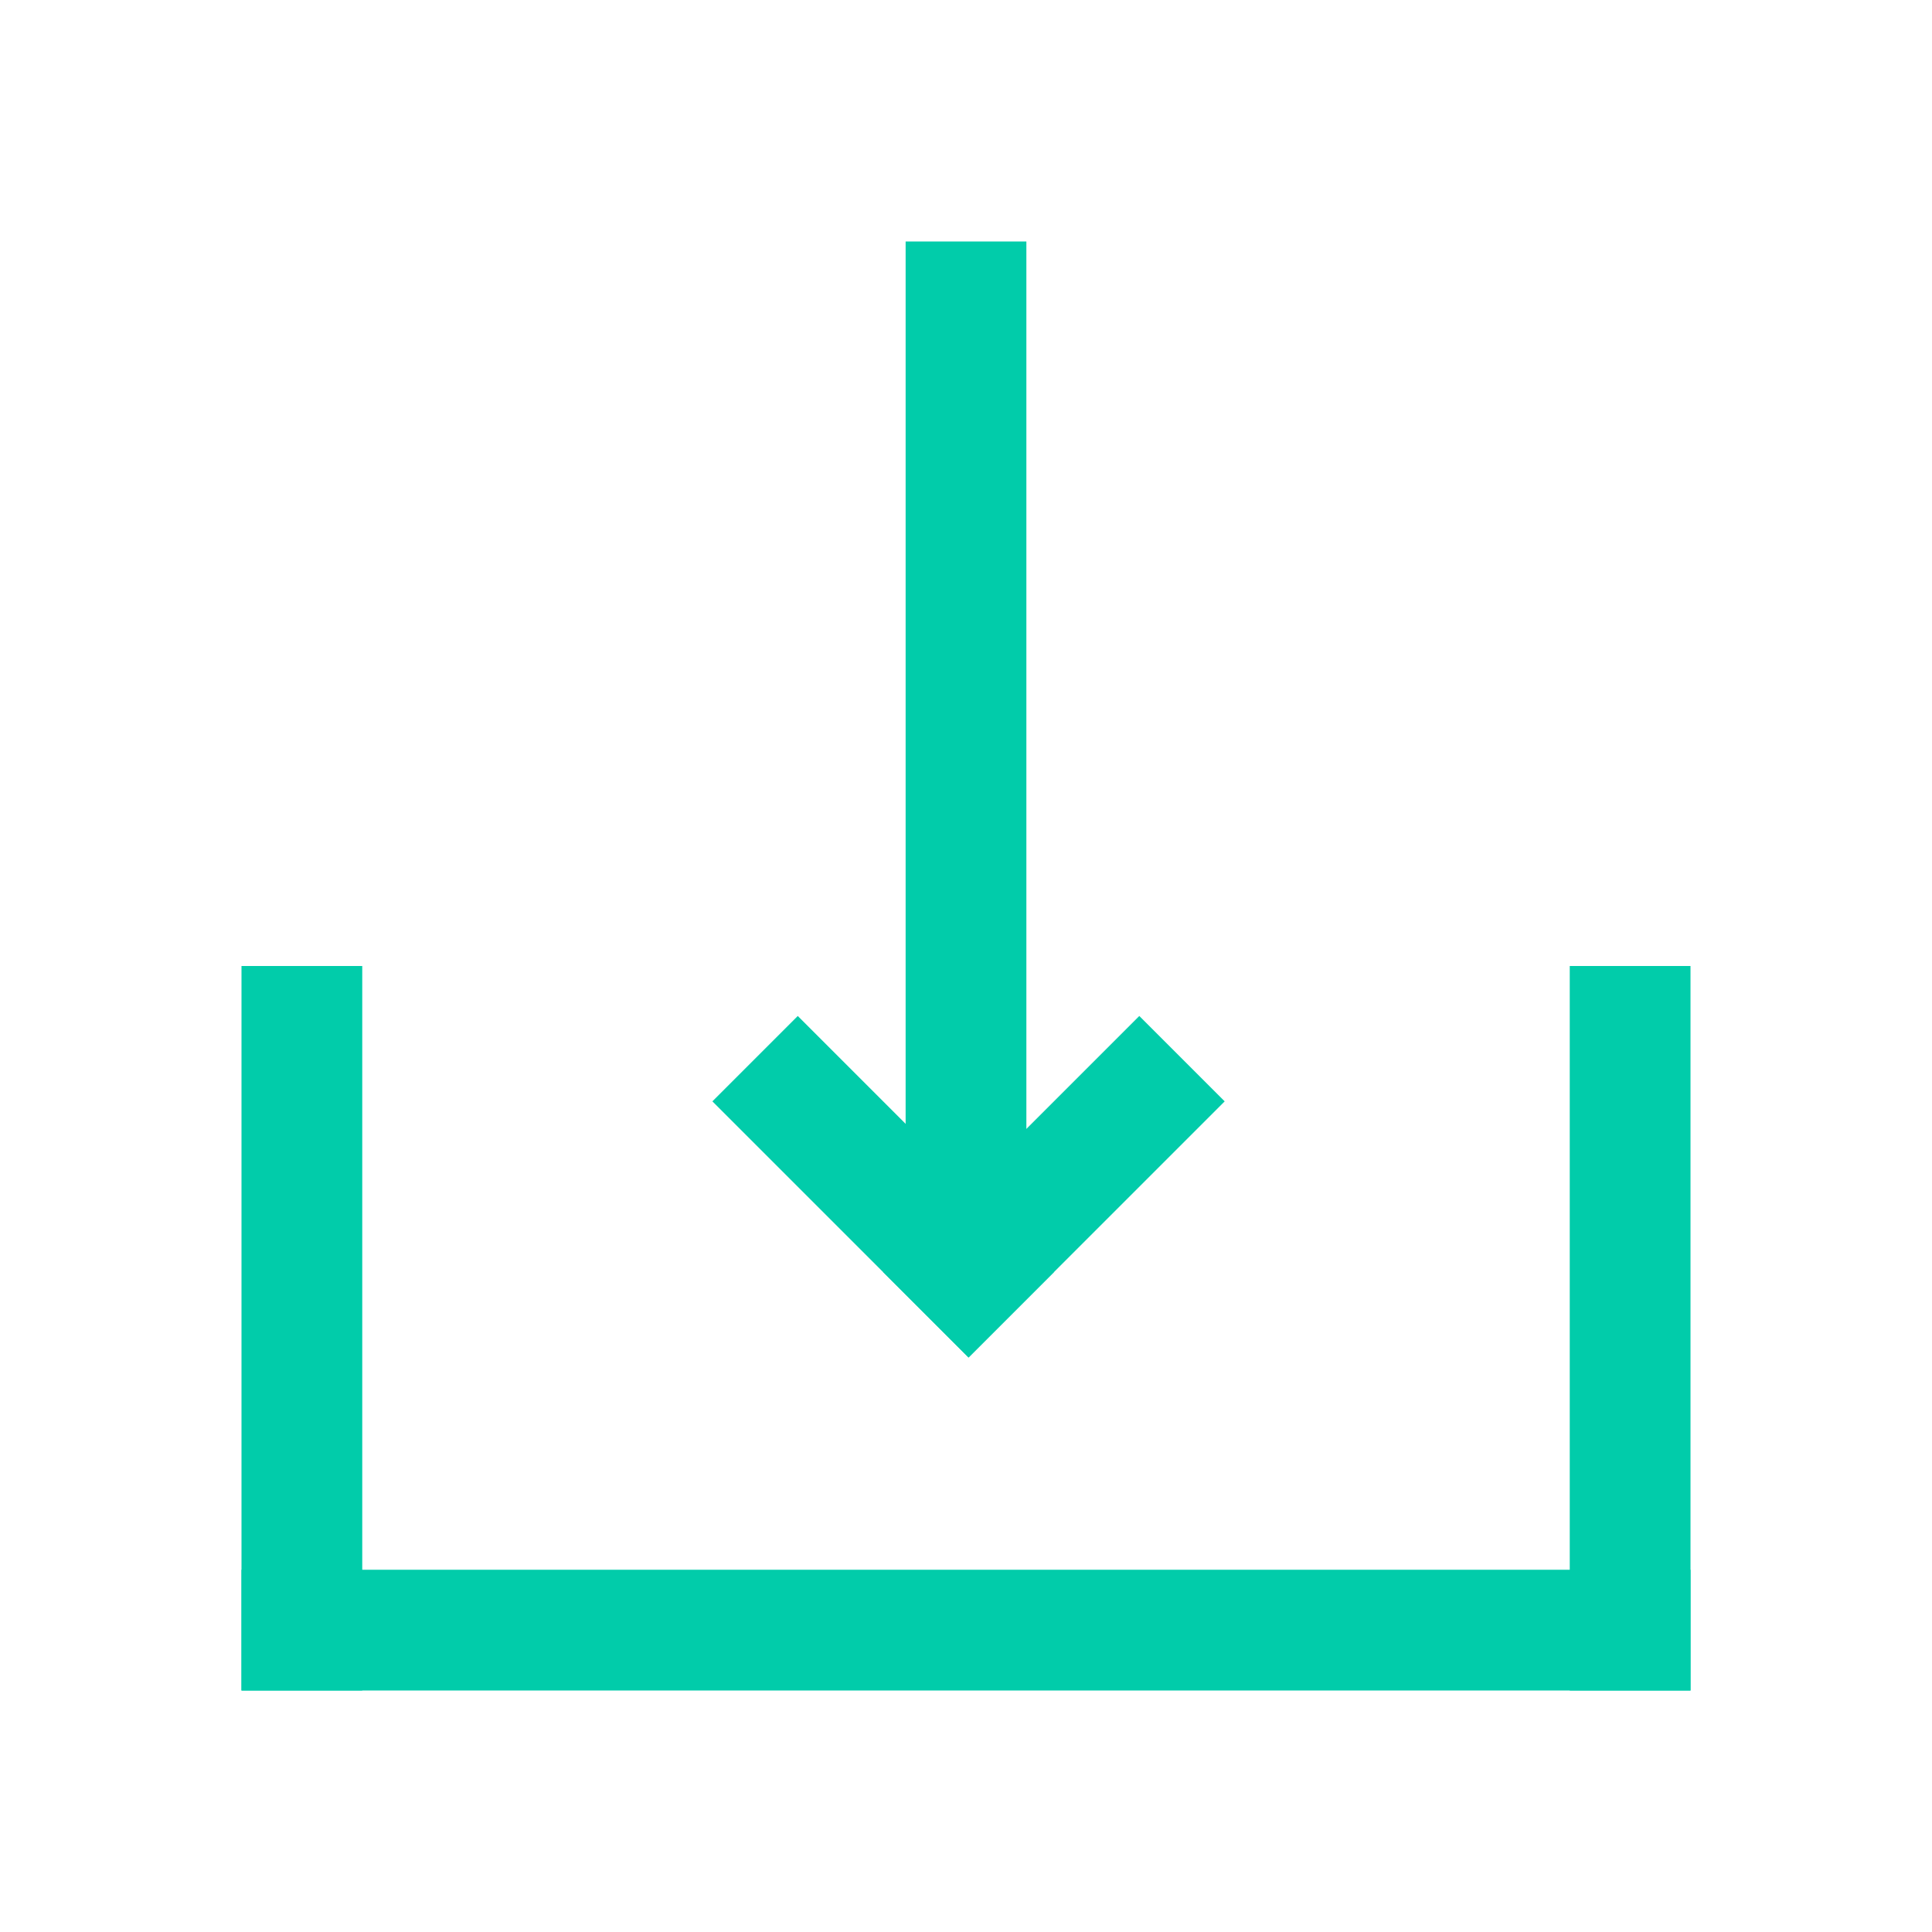 <?xml version="1.0" encoding="UTF-8"?>
<svg width="16px" height="16px" viewBox="0 0 16 16" version="1.1" xmlns="http://www.w3.org/2000/svg" xmlns:xlink="http://www.w3.org/1999/xlink">
    <!-- Generator: Sketch 53.2 (72643) - https://sketchapp.com -->
    <title>Icon_Import_Green</title>
    <desc>Created with Sketch.</desc>
    <g id="Icon_Import_Green" stroke="none" stroke-width="1" fill="none" fill-rule="evenodd">
        <rect id="Rectangle-9-Copy" fill="#01CCAA" x="2" y="13" width="12" height="1"></rect>
        <polygon id="Rectangle-10-Copy" fill="#01CCAA" points="13 8 14 8 14 14 13 14"></polygon>
        <polygon id="Rectangle-10-Copy-8" fill="#01CCAA" points="2 8 3 8 3 14 2 14"></polygon>
        <polygon id="Rectangle-10-Copy-5" fill="#01CCAA" points="7.5 2 8.5 2 8.5 10 7.5 10"></polygon>
        <g id="Group" transform="translate(8.021, 9.121) scale(1, -1) rotate(135) translate(-8.021, -9.121) translate(6.521, 7.621)" fill="#01CCAA">
            <rect id="Rectangle-10-Copy-2" x="0" y="0" width="1" height="3"></rect>
            <rect id="Rectangle-10-Copy-3" transform="translate(1.5, 2.5) rotate(90) translate(-1.5, -2.5) " x="1" y="1" width="1" height="3"></rect>
        </g>
    </g>
</svg>